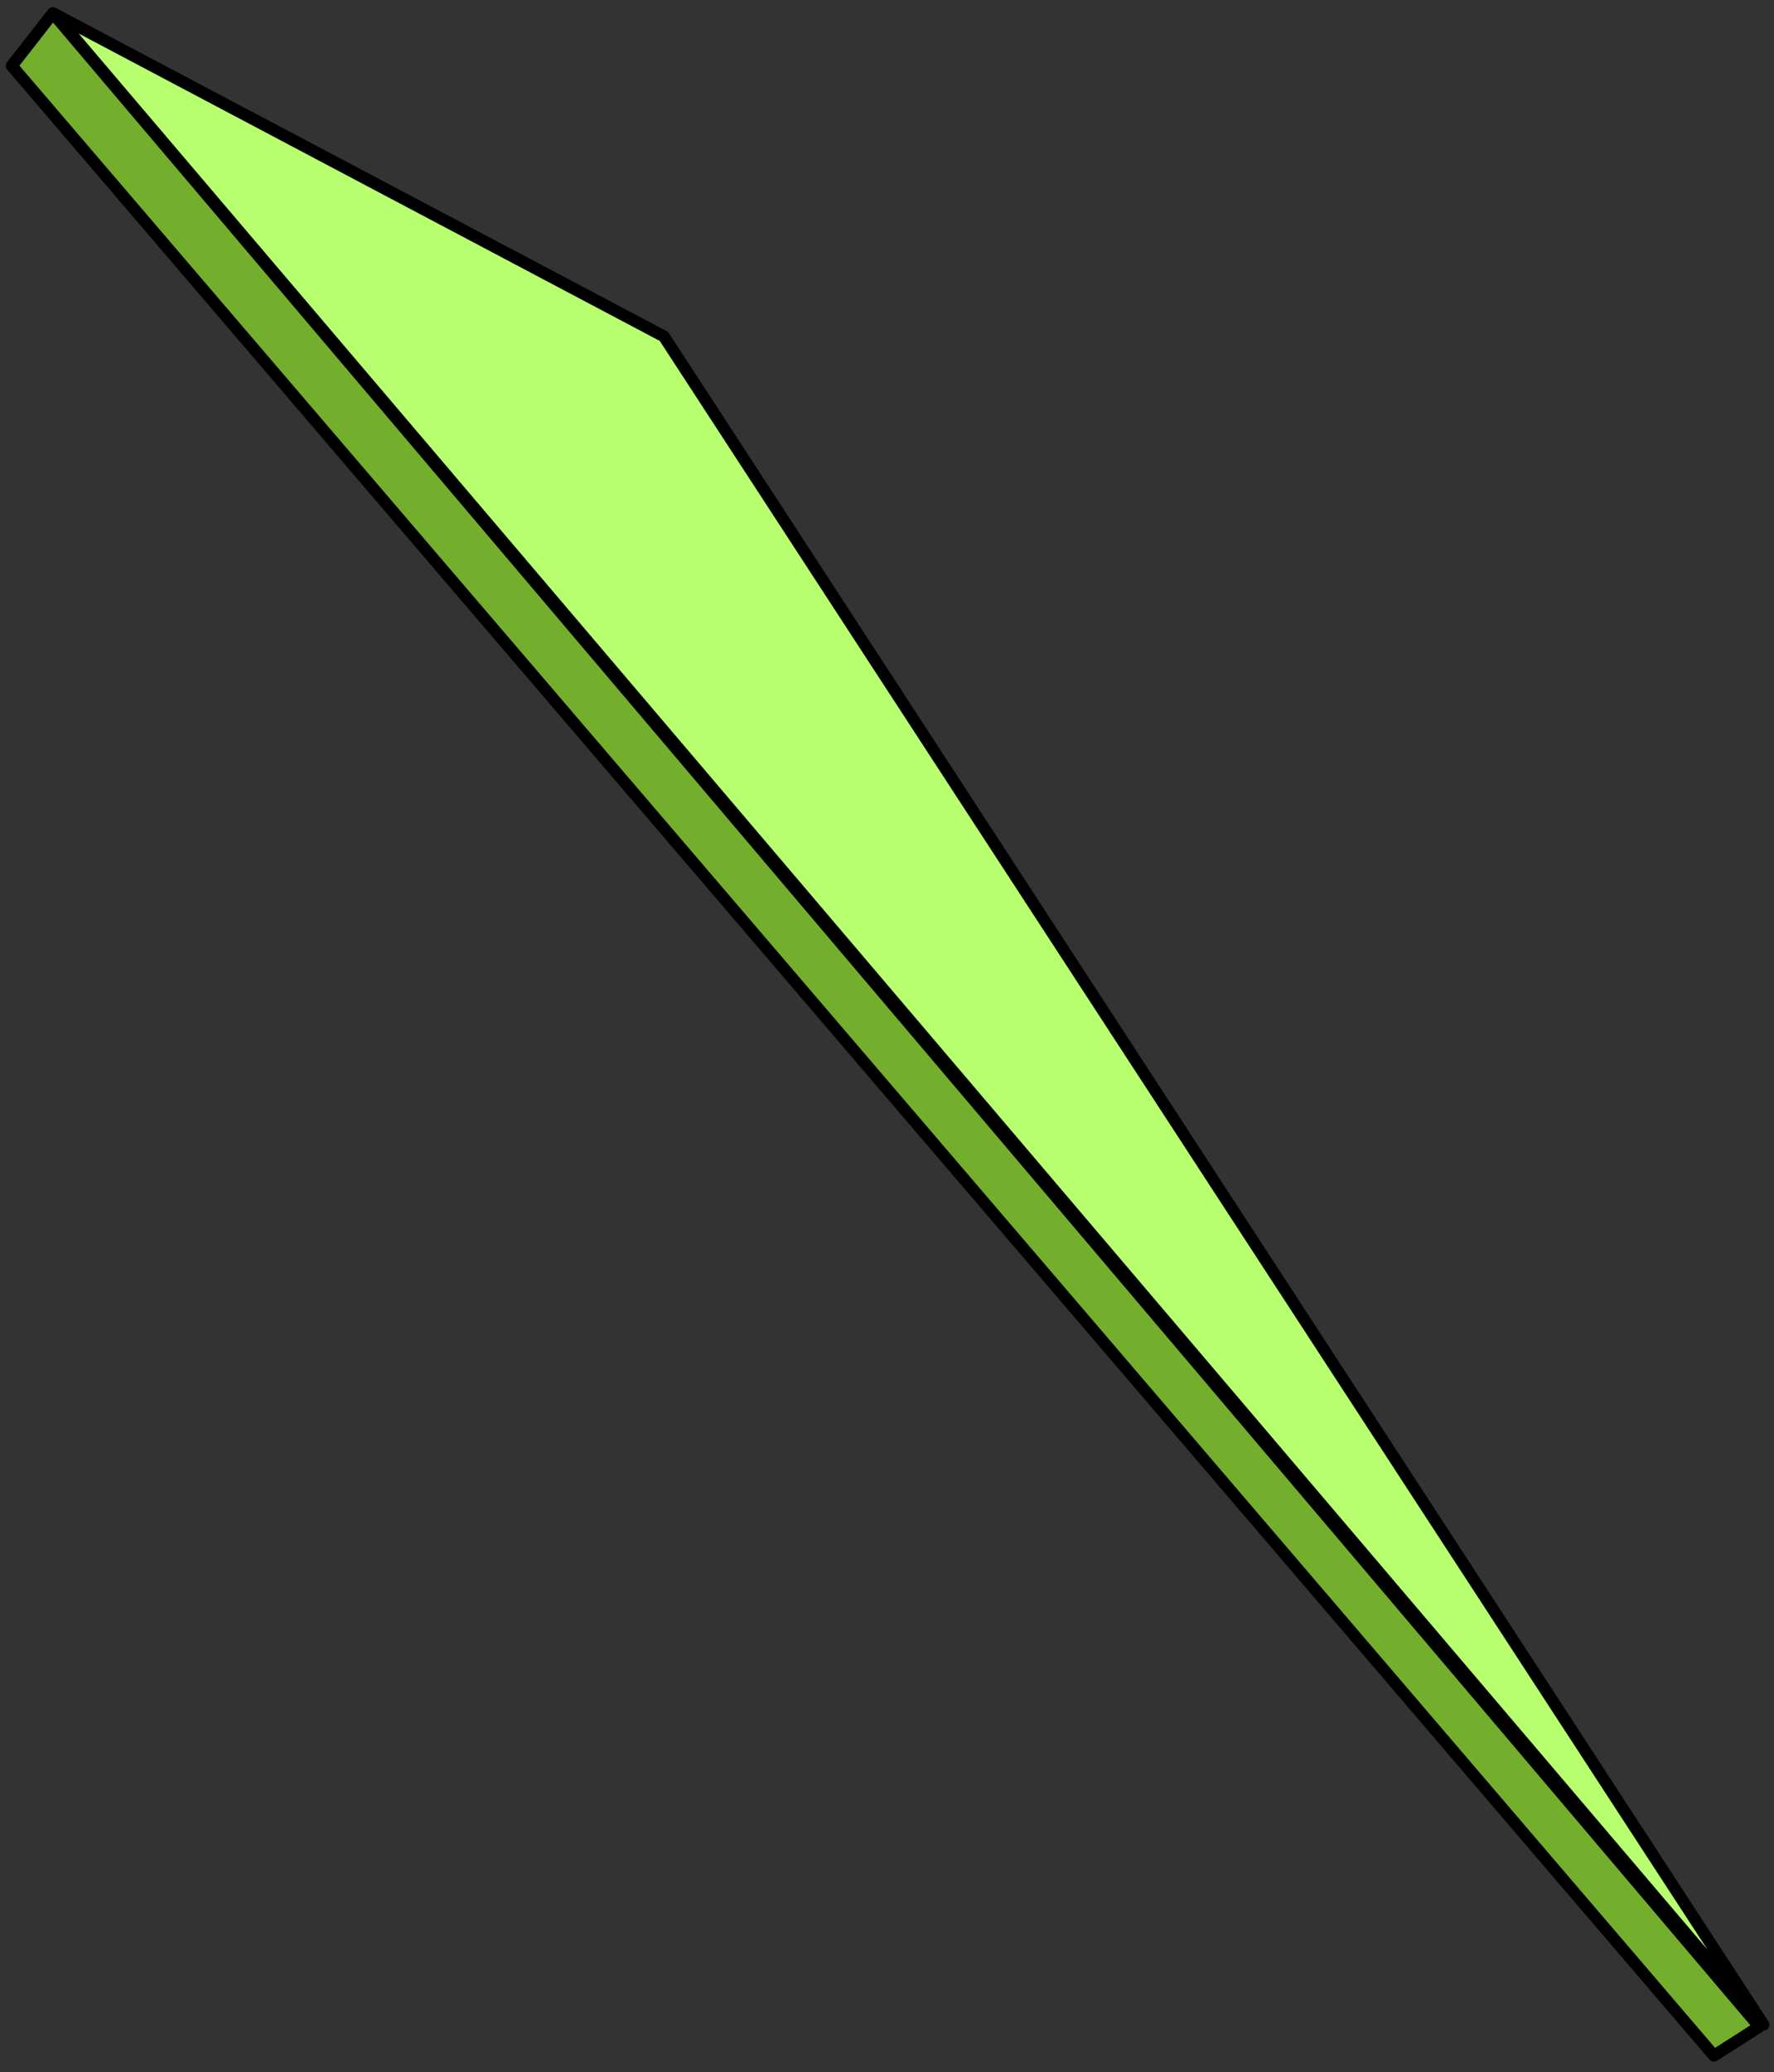 <svg width="149" height="174" viewBox="0 0 149 174" fill="none" xmlns="http://www.w3.org/2000/svg">
<rect x="0" y="0" width="149" height="174" fill="#333333" stroke="none"/>
<g clip-path="url(#clip0_494_1595)">
<path d="M4.54 1.155L148.114 169.998L55.76 28.244L4.54 1.155Z" fill="#B8FF70" stroke="black" stroke-linejoin="round"/>
<path d="M4.439 1.103L0.988 5.528L143.953 172.598L147.77 170.167L4.439 1.103Z" fill="#73AF2C" stroke="black" stroke-linejoin="round"/>
</g>
<defs>
<clipPath id="clip0_494_1595">
<rect width="149" height="174" fill="white"/>
</clipPath>
</defs>
</svg>
